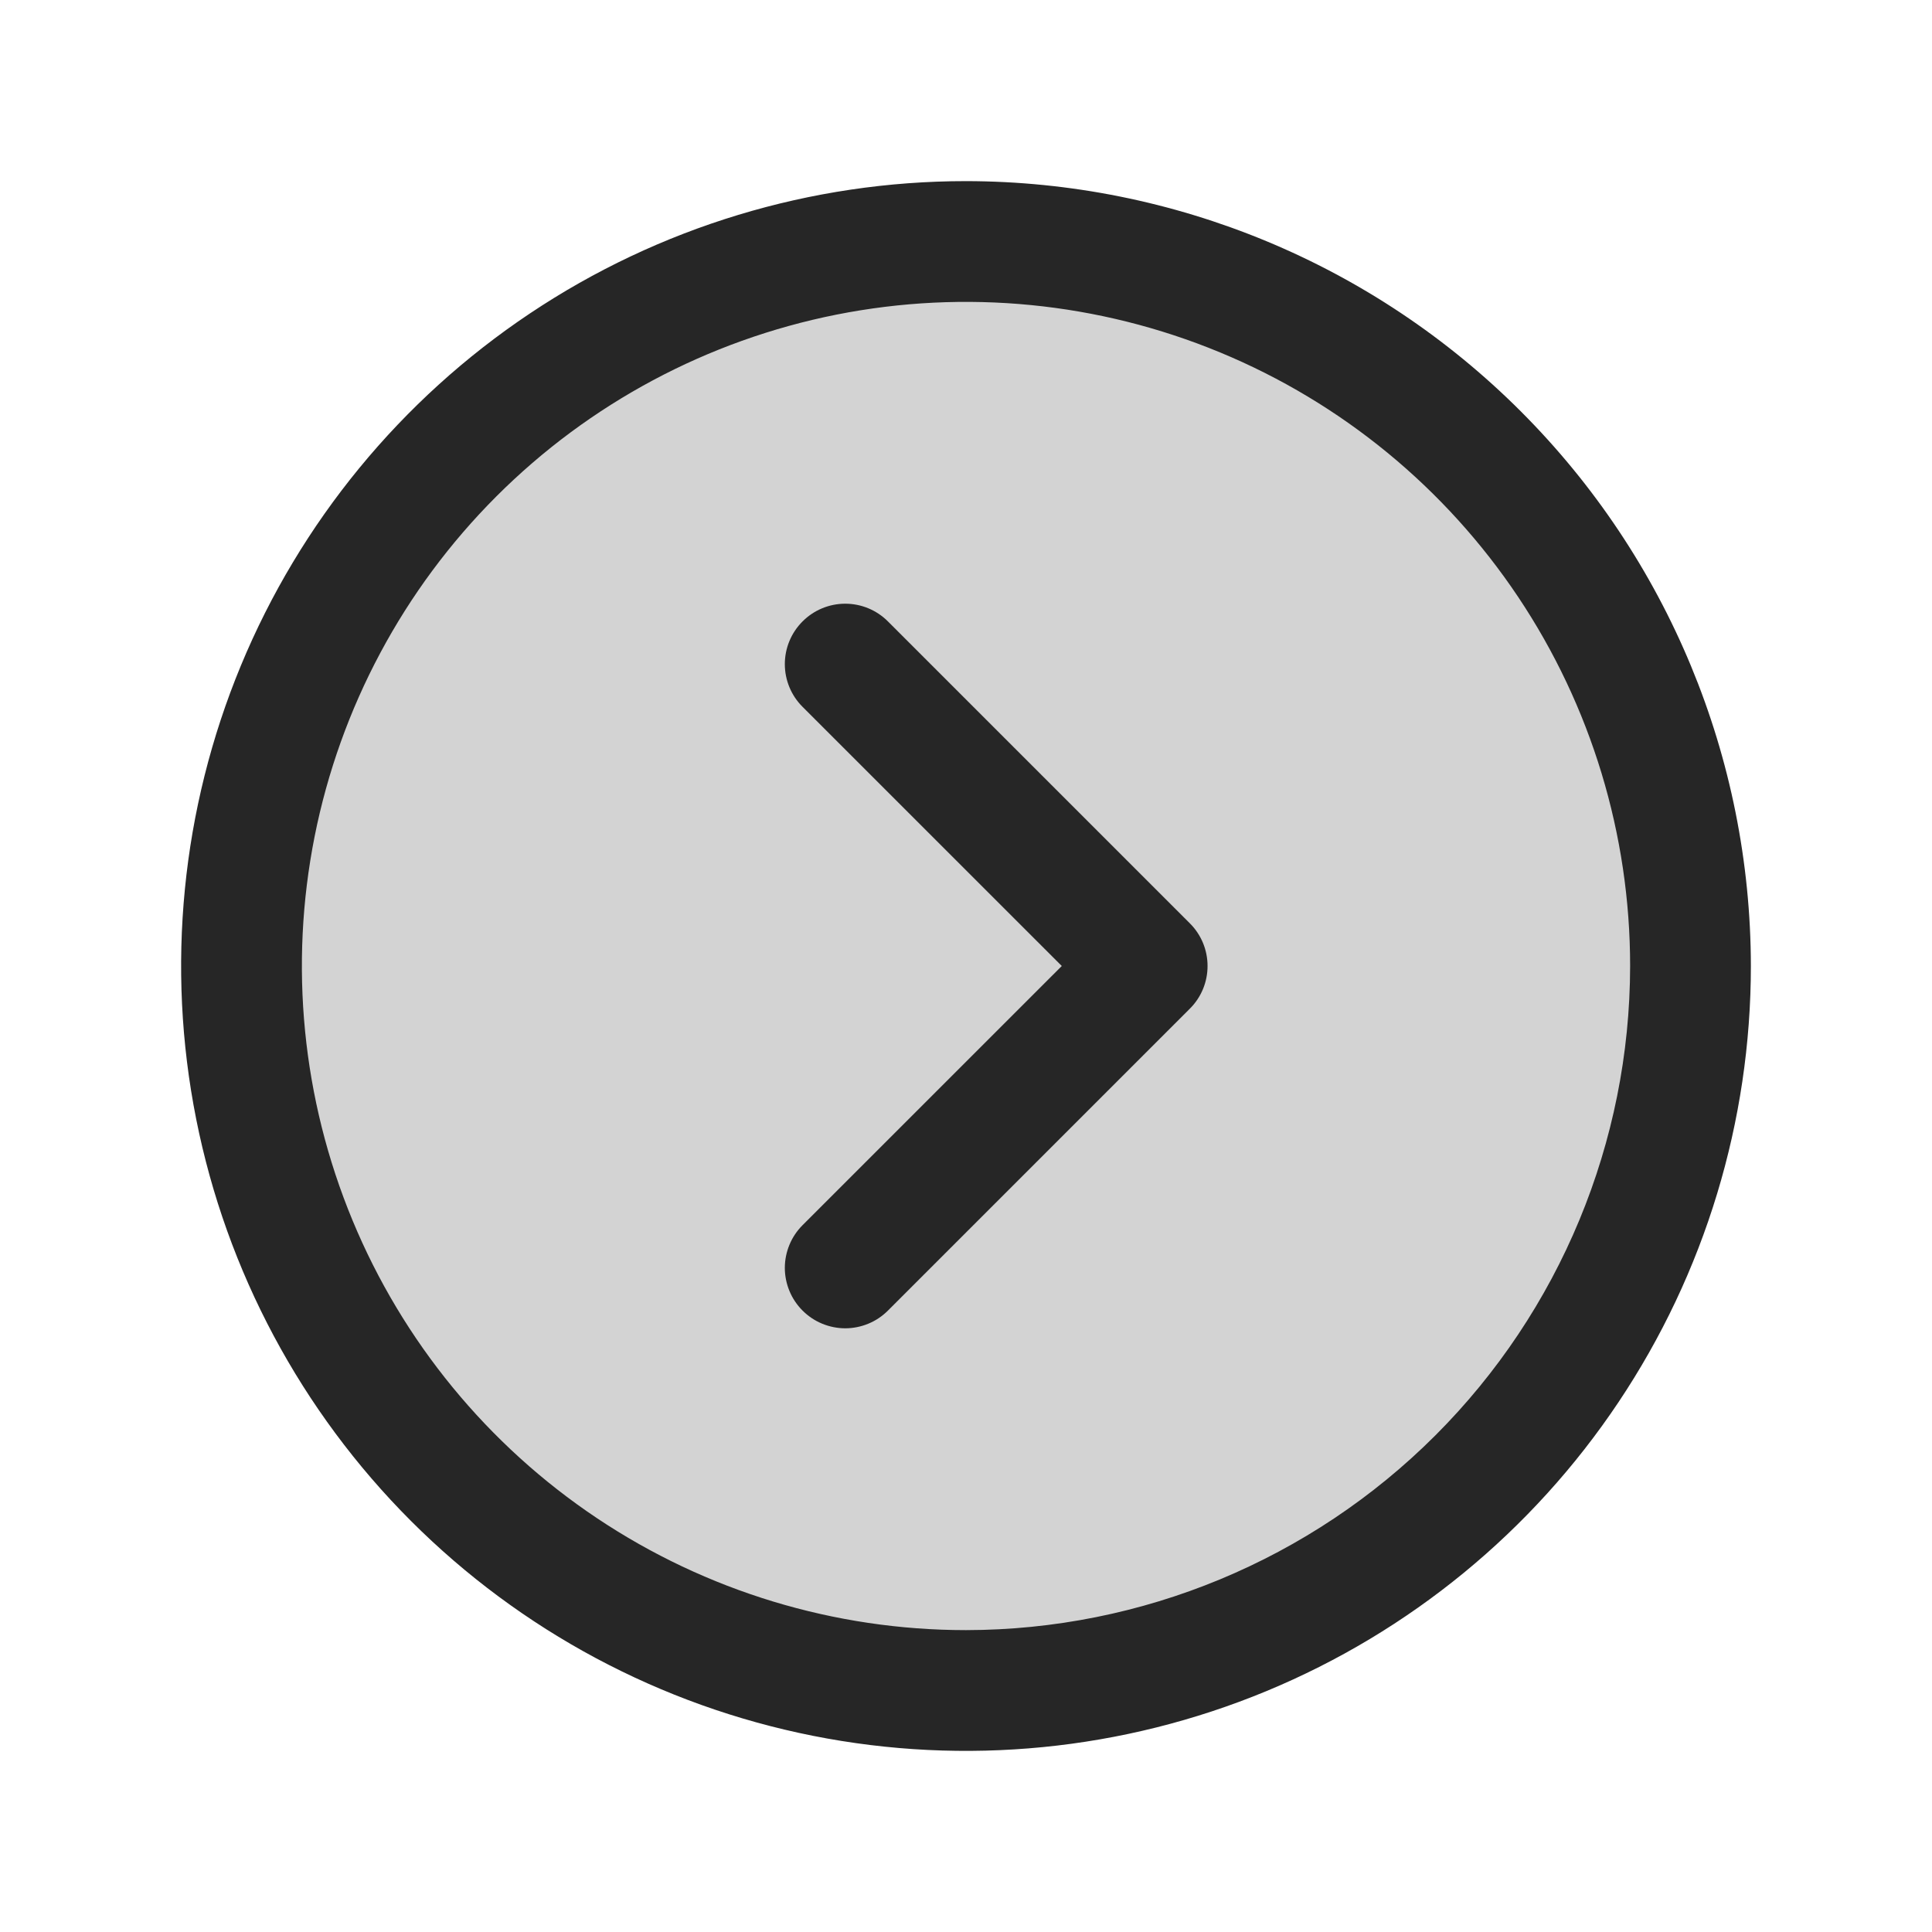 <svg width="40" height="40" viewBox="0 0 40 40" fill="none" xmlns="http://www.w3.org/2000/svg">
<path opacity="0.2" d="M35 20C35 22.967 34.12 25.867 32.472 28.334C30.824 30.8 28.481 32.723 25.74 33.858C22.999 34.993 19.983 35.291 17.074 34.712C14.164 34.133 11.491 32.704 9.393 30.607C7.296 28.509 5.867 25.836 5.288 22.926C4.709 20.017 5.006 17.001 6.142 14.26C7.277 11.519 9.2 9.176 11.666 7.528C14.133 5.88 17.033 5 20 5C23.978 5 27.794 6.58 30.607 9.393C33.42 12.206 35 16.022 35 20Z" fill="#262626"/>
<path d="M20 3.75C16.786 3.75 13.644 4.703 10.972 6.489C8.3 8.274 6.217 10.812 4.987 13.781C3.757 16.751 3.435 20.018 4.062 23.17C4.689 26.322 6.237 29.218 8.51 31.491C10.782 33.763 13.678 35.311 16.83 35.938C19.982 36.565 23.249 36.243 26.219 35.013C29.188 33.783 31.726 31.7 33.511 29.028C35.297 26.356 36.25 23.214 36.25 20C36.245 15.692 34.532 11.561 31.485 8.515C28.439 5.468 24.308 3.755 20 3.75ZM20 33.75C17.28 33.75 14.622 32.944 12.361 31.433C10.1 29.922 8.337 27.774 7.297 25.262C6.256 22.749 5.984 19.985 6.514 17.317C7.045 14.65 8.354 12.2 10.277 10.277C12.2 8.354 14.65 7.045 17.317 6.514C19.985 5.984 22.749 6.256 25.262 7.297C27.774 8.337 29.922 10.1 31.433 12.361C32.944 14.622 33.75 17.28 33.75 20C33.746 23.645 32.296 27.14 29.718 29.718C27.14 32.296 23.645 33.746 20 33.75ZM24.634 19.116C24.751 19.232 24.843 19.37 24.906 19.521C24.969 19.673 25.001 19.836 25.001 20C25.001 20.164 24.969 20.327 24.906 20.479C24.843 20.63 24.751 20.768 24.634 20.884L18.384 27.134C18.268 27.25 18.13 27.343 17.979 27.405C17.827 27.468 17.664 27.501 17.5 27.501C17.336 27.501 17.173 27.468 17.021 27.405C16.87 27.343 16.732 27.25 16.616 27.134C16.5 27.018 16.407 26.88 16.345 26.729C16.282 26.577 16.249 26.414 16.249 26.25C16.249 26.086 16.282 25.923 16.345 25.771C16.407 25.62 16.5 25.482 16.616 25.366L21.983 20L16.616 14.634C16.381 14.4 16.249 14.082 16.249 13.75C16.249 13.418 16.381 13.1 16.616 12.866C16.85 12.631 17.168 12.499 17.5 12.499C17.832 12.499 18.15 12.631 18.384 12.866L24.634 19.116Z" fill="#262626"/>
</svg>

